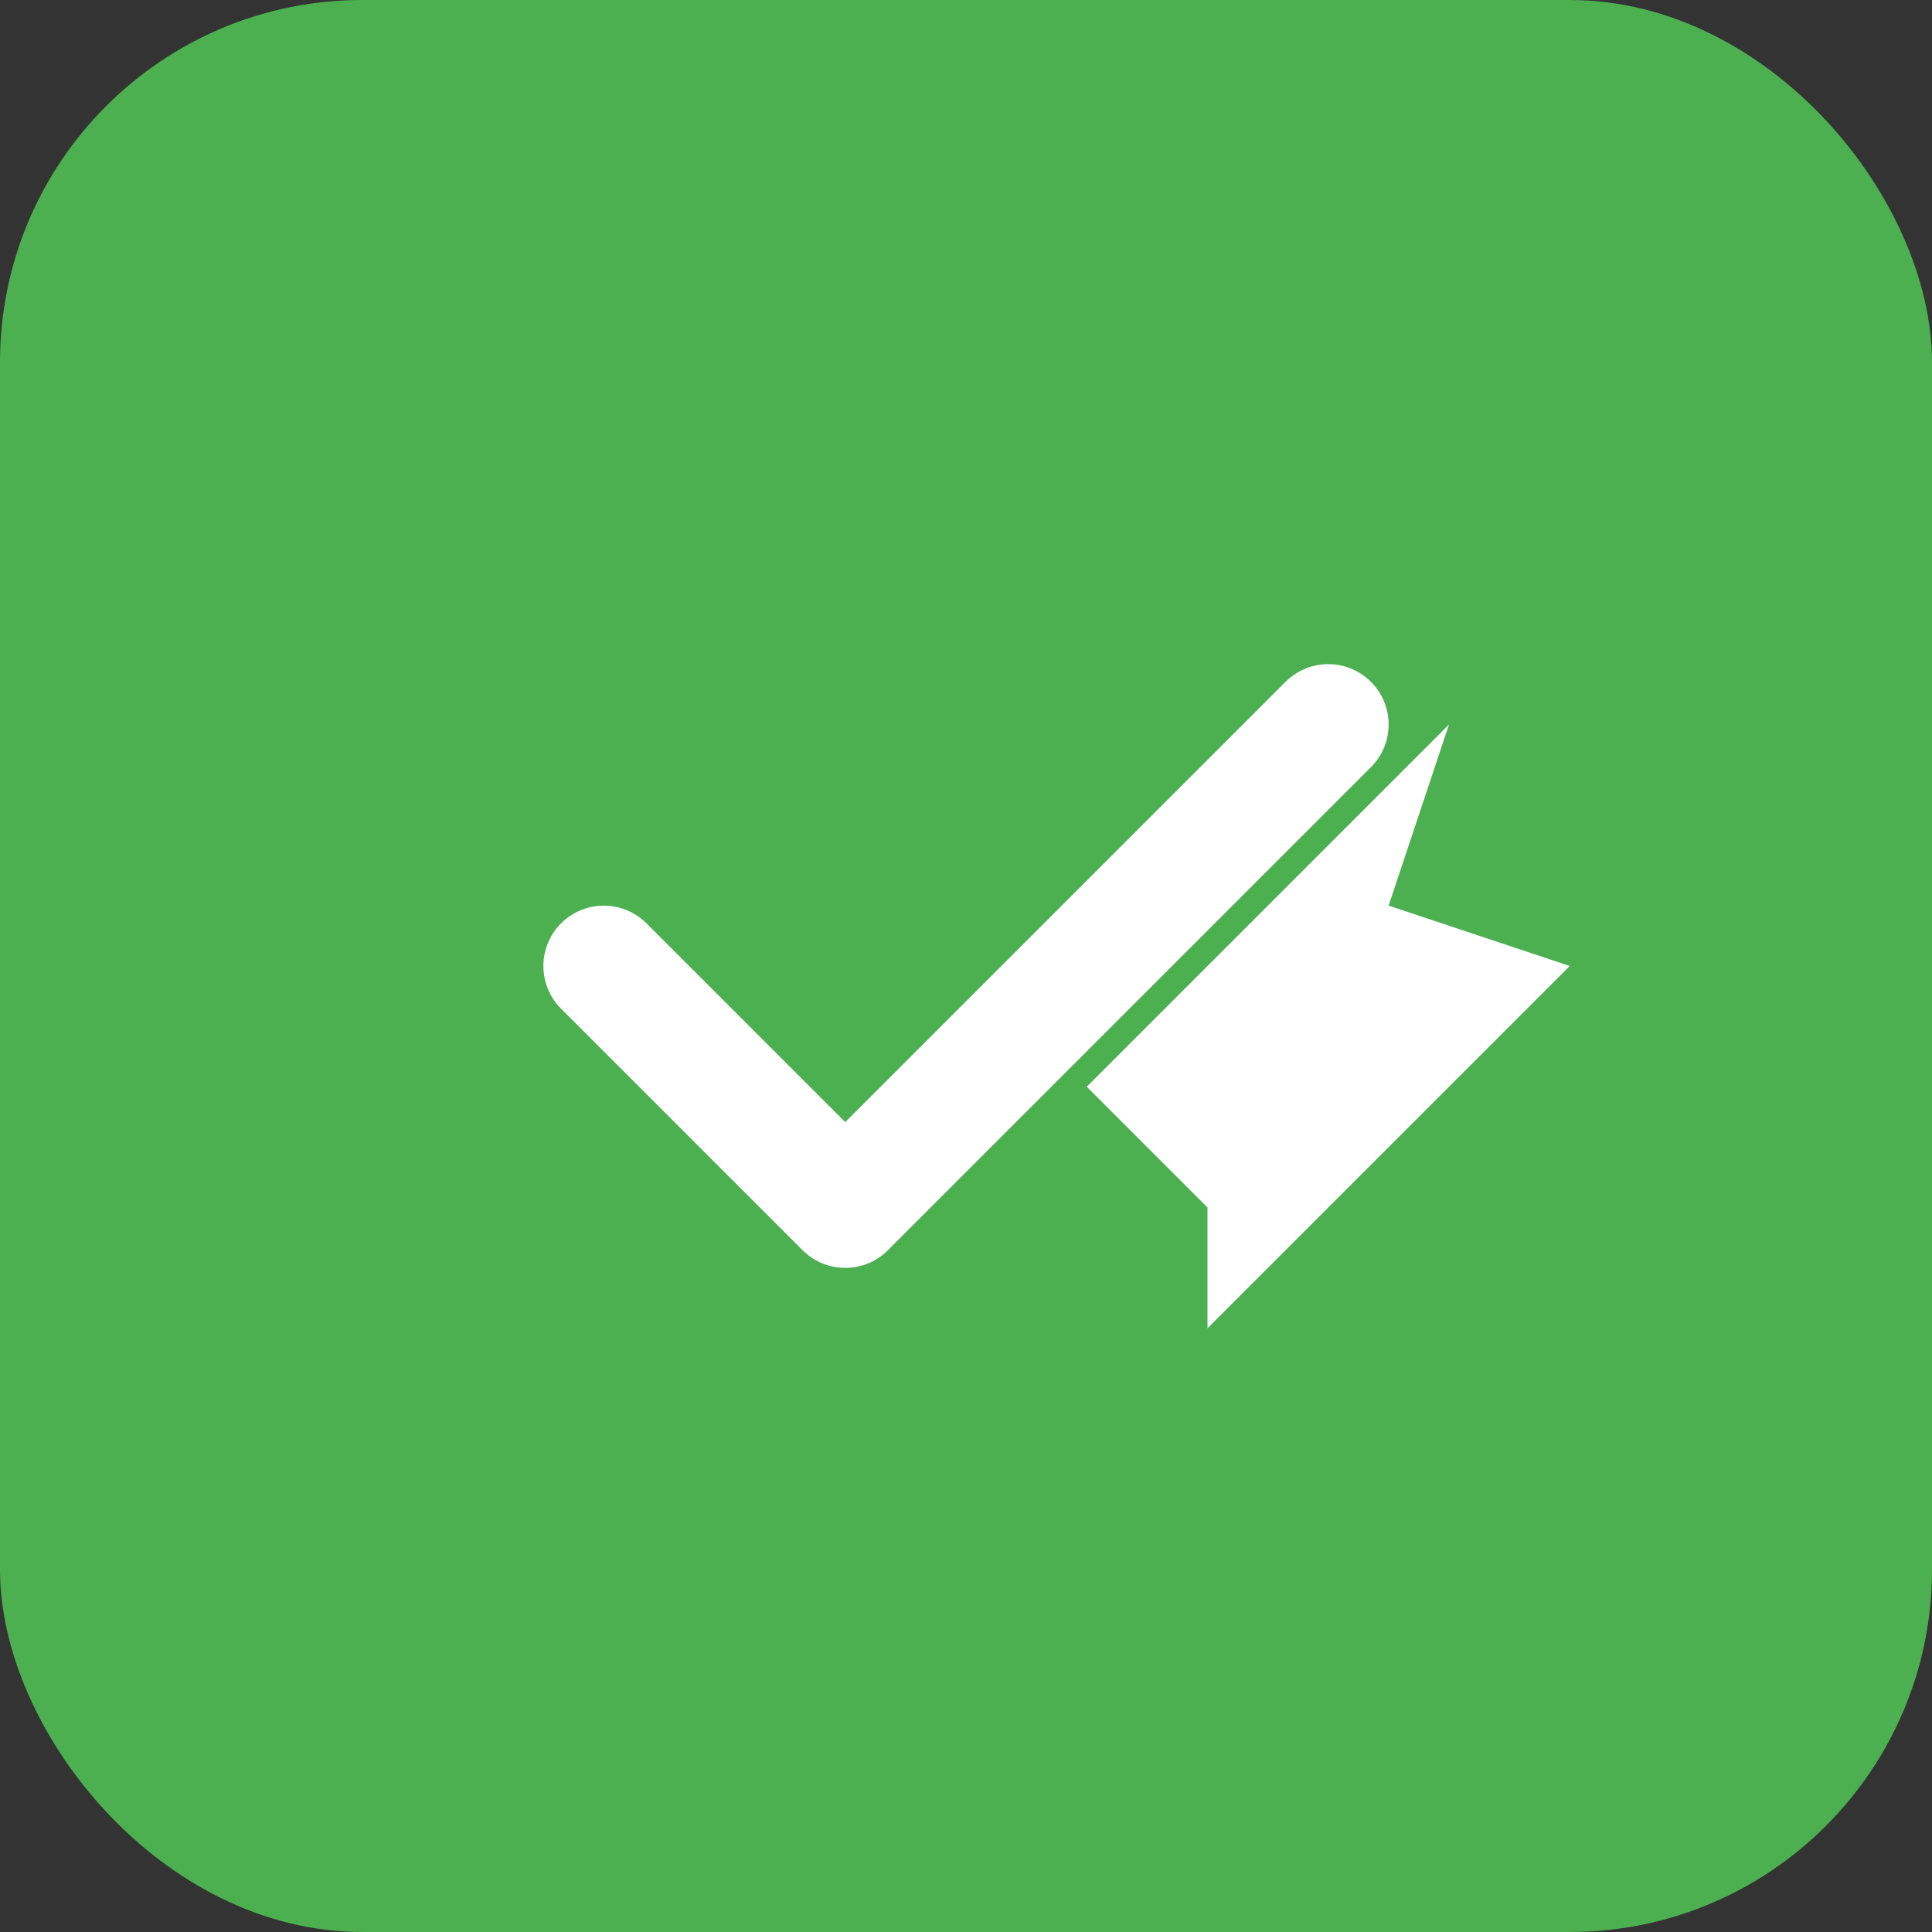 <svg xmlns="http://www.w3.org/2000/svg" viewBox="0 0 64 64">
  <rect x="0" y="0" width="64" height="64" fill="#333333" stroke="none"/>
  <rect width="64" height="64" rx="12" fill="#4CAF50"/>
  <path d="M20 32l8 8 16-16" stroke="#fff" stroke-width="4" fill="none" stroke-linecap="round" stroke-linejoin="round"/>
  <path d="M40 44l12-12-6-2 2-6-12 12 4 4z" fill="#fff"/>
</svg>